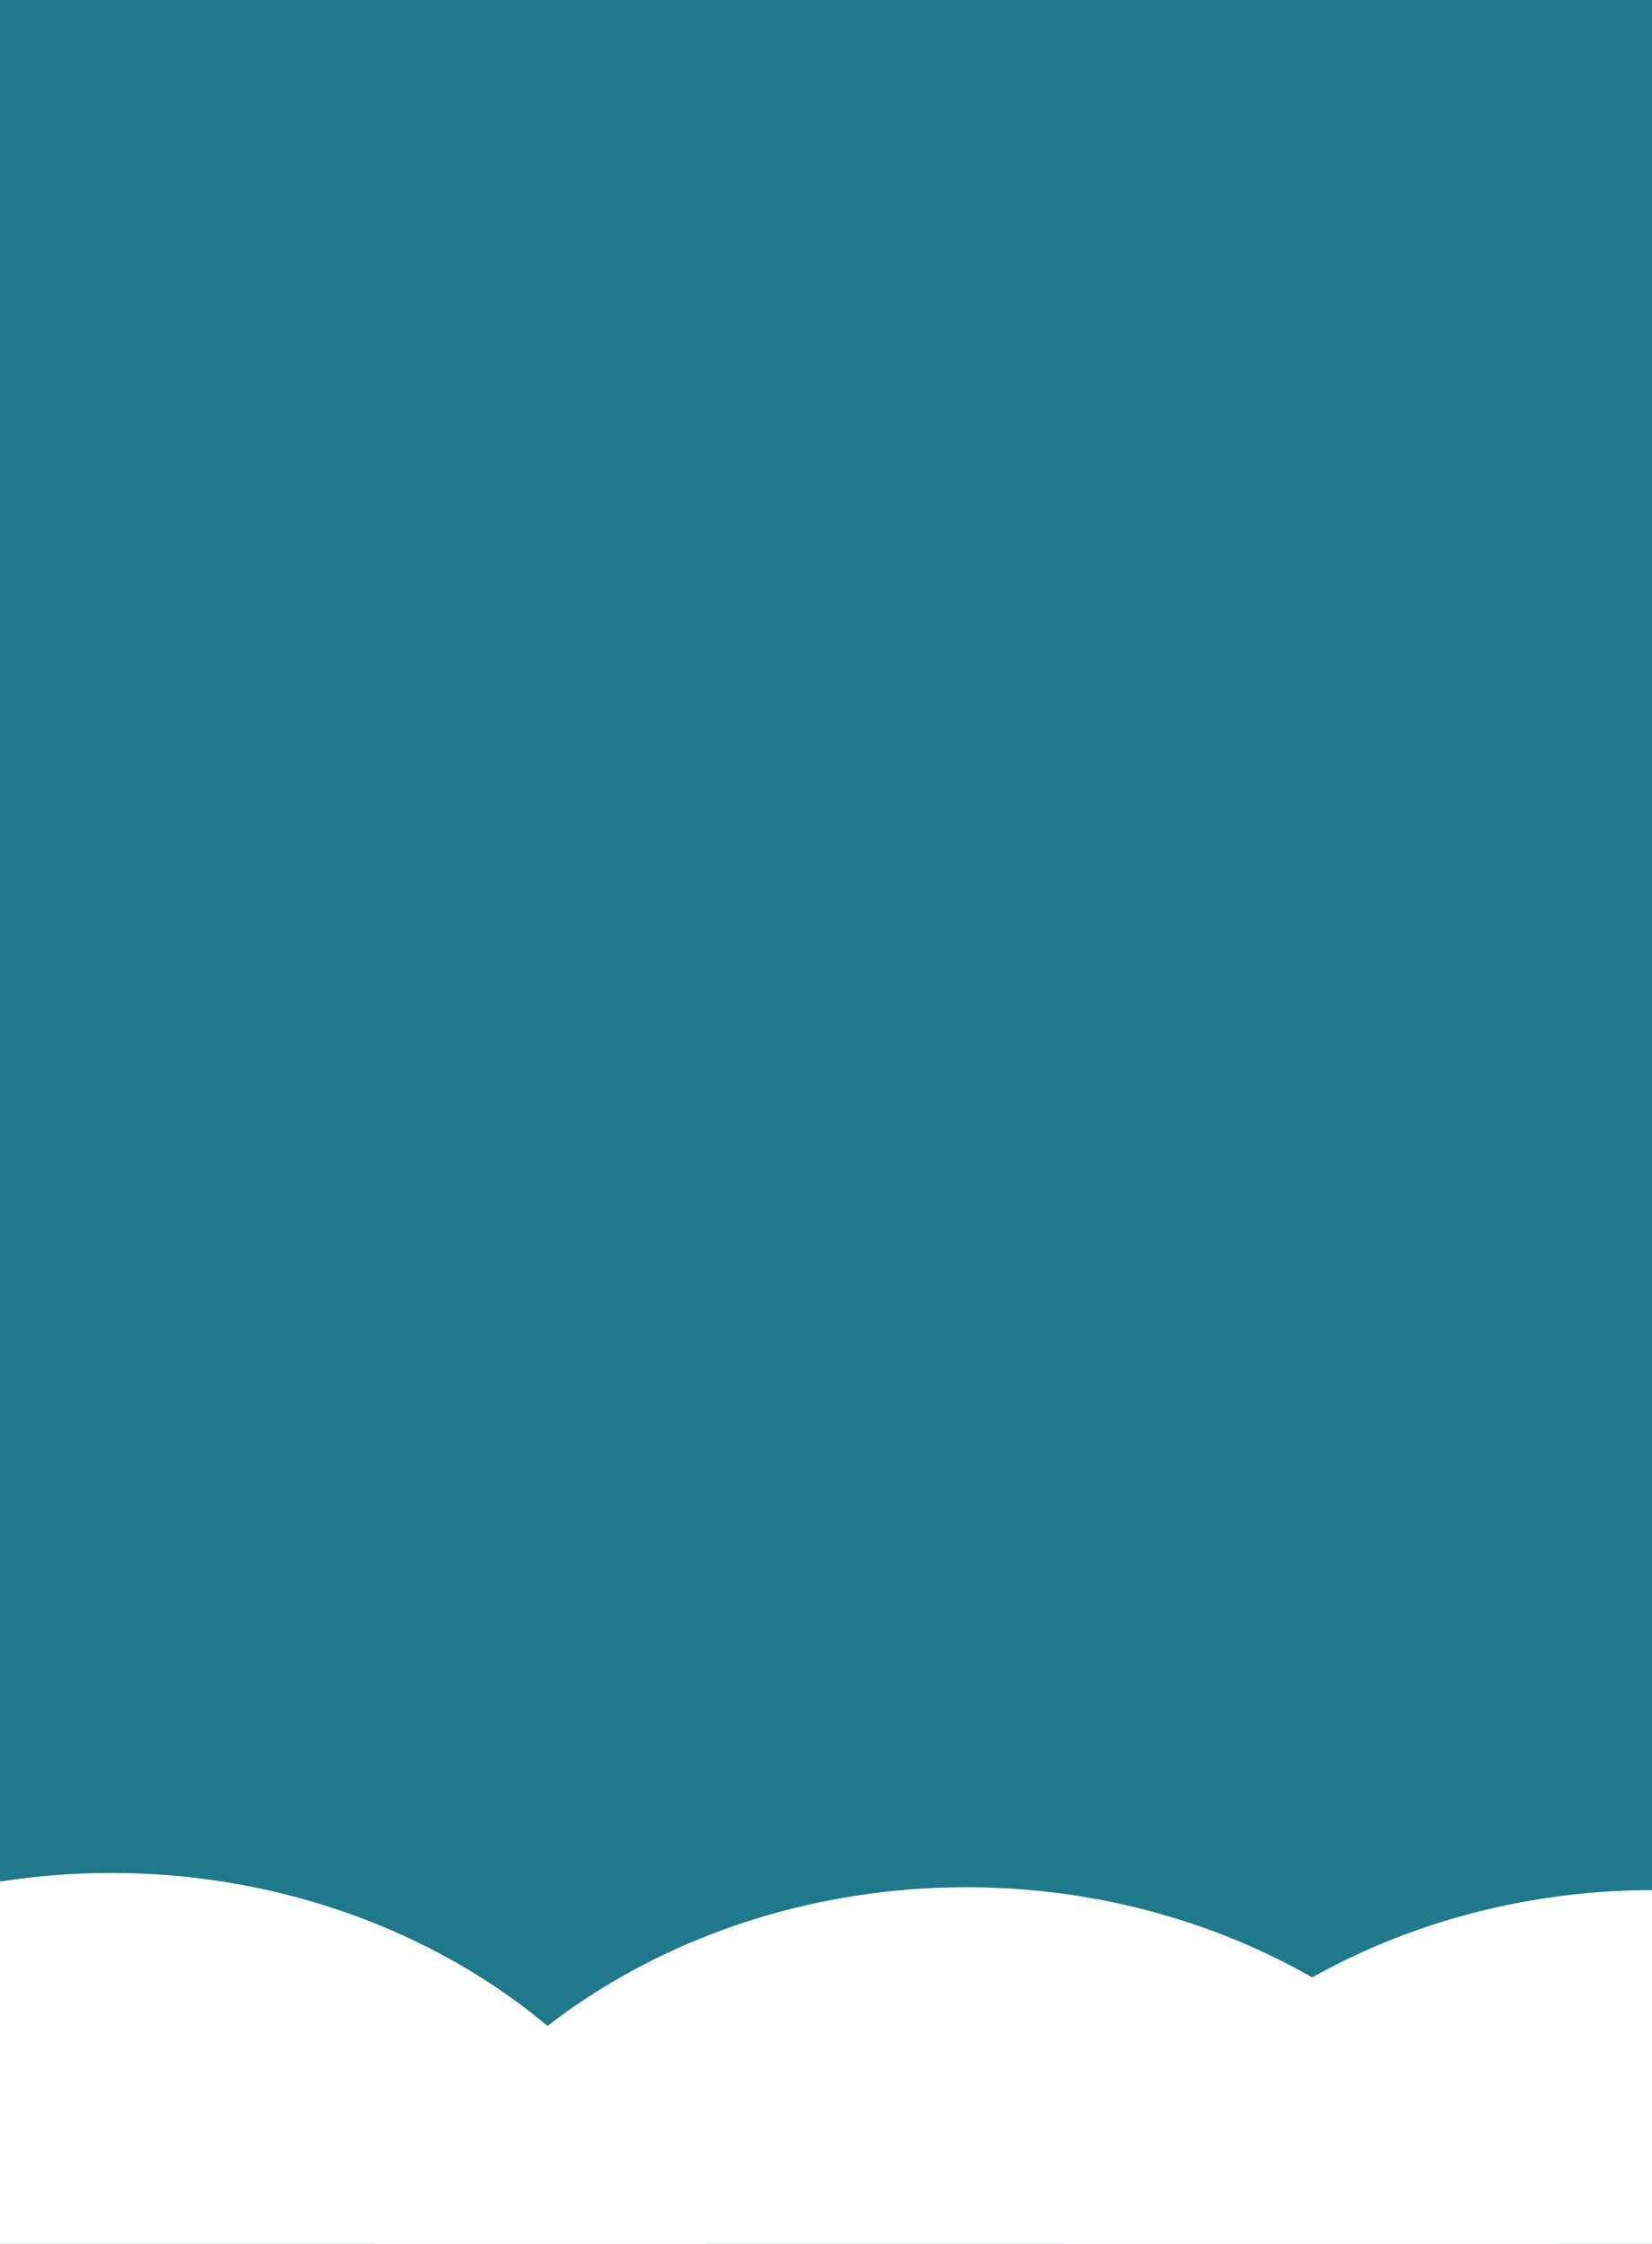 <?xml version="1.0" encoding="UTF-8" standalone="no"?>
<!-- Created with Inkscape (http://www.inkscape.org/) -->

<svg
   xmlns:osb="http://www.openswatchbook.org/uri/2009/osb"
   xmlns:dc="http://purl.org/dc/elements/1.1/"
   xmlns:cc="http://creativecommons.org/ns#"
   xmlns:rdf="http://www.w3.org/1999/02/22-rdf-syntax-ns#"
   xmlns:svg="http://www.w3.org/2000/svg"
   xmlns="http://www.w3.org/2000/svg"
   xmlns:xlink="http://www.w3.org/1999/xlink"
   xmlns:sodipodi="http://sodipodi.sourceforge.net/DTD/sodipodi-0.dtd"
   xmlns:inkscape="http://www.inkscape.org/namespaces/inkscape"
   width="414"
   height="562"
   viewBox="0 0 109.537 148.696"
   version="1.1"
   id="svg8249"
   inkscape:version="0.92.4 (5da689c313, 2019-01-14)"
   sodipodi:docname="drawing2.svg">
  <defs
     id="defs8243">
    <linearGradient
       id="linearGradient8838"
       osb:paint="solid">
      <stop
         style="stop-color:#558000;stop-opacity:1;"
         offset="0"
         id="stop8836" />
    </linearGradient>
    <linearGradient
       inkscape:collect="always"
       id="linearGradient8830">
      <stop
         style="stop-color:#ffffff;stop-opacity:1;"
         offset="0"
         id="stop8826" />
      <stop
         style="stop-color:#ffffff;stop-opacity:0;"
         offset="1"
         id="stop8828" />
    </linearGradient>
    <linearGradient
       id="linearGradient8806"
       osb:paint="solid">
      <stop
         style="stop-color:#ffffff;stop-opacity:1;"
         offset="0"
         id="stop8804" />
    </linearGradient>
    <radialGradient
       inkscape:collect="always"
       xlink:href="#linearGradient8830"
       id="radialGradient8832"
       cx="64.011"
       cy="222.432"
       fx="64.011"
       fy="222.432"
       r="77.24"
       gradientTransform="matrix(1,0,0,1.088,0,-19.627)"
       gradientUnits="userSpaceOnUse" />
    <linearGradient
       inkscape:collect="always"
       xlink:href="#linearGradient8838"
       id="linearGradient8840"
       x1="-13.229"
       y1="222.432"
       x2="141.251"
       y2="222.432"
       gradientUnits="userSpaceOnUse" />
    <filter
       inkscape:collect="always"
       style="color-interpolation-filters:sRGB"
       id="filter8914"
       x="-0.018"
       width="1.035"
       y="-0.016"
       height="1.032">
      <feGaussianBlur
         inkscape:collect="always"
         stdDeviation="1.127"
         id="feGaussianBlur8916" />
    </filter>
    <linearGradient
       inkscape:collect="always"
       xlink:href="#linearGradient8139"
       id="linearGradient8141"
       x1="203.527"
       y1="372.637"
       x2="285.042"
       y2="372.637"
       gradientUnits="userSpaceOnUse"
       gradientTransform="matrix(8.721,0,0,2.623,-1991.244,-751.421)" />
    <linearGradient
       id="linearGradient8139"
       osb:paint="solid">
      <stop
         style="stop-color:#1e798b;stop-opacity:1;"
         offset="0"
         id="stop8137" />
    </linearGradient>
  </defs>
  <sodipodi:namedview
     id="base"
     pagecolor="#ffffff"
     bordercolor="#666666"
     borderopacity="1.0"
     inkscape:pageopacity="0.0"
     inkscape:pageshadow="2"
     inkscape:zoom="0.7"
     inkscape:cx="340.03808"
     inkscape:cy="11.942176"
     inkscape:document-units="mm"
     inkscape:current-layer="layer1"
     showgrid="false"
     units="px"
     inkscape:window-width="1920"
     inkscape:window-height="1017"
     inkscape:window-x="-8"
     inkscape:window-y="-8"
     inkscape:window-maximized="1" />
  <g
     inkscape:label="Layer 1"
     inkscape:groupmode="layer"
     id="layer1"
     transform="translate(0,-148.304)">
    <rect
       style="opacity:1;fill:#ffffff;fill-opacity:0;stroke:#ffffff;stroke-width:0.265;stroke-miterlimit:4;stroke-dasharray:none;stroke-opacity:1"
       id="rect8251"
       width="118.4"
       height="153.413"
       x="-3.475"
       y="147.062" />
    <path
       style="opacity:1;fill:#00ffff;fill-opacity:0;stroke:#ffffff;stroke-width:1.012;stroke-miterlimit:4;stroke-dasharray:none;stroke-opacity:1"
       d="M -12.432,284.903 V -4 H 210.307 433.046 V 284.903 573.807 H 210.307 -12.432 Z"
       id="path8253"
       inkscape:connector-curvature="0"
       transform="matrix(0.265,0,0,0.265,0,148.304)" />
    <rect
       style="opacity:1;fill:#00ffff;fill-opacity:0;stroke:#ffffff;stroke-width:0.265;stroke-miterlimit:4;stroke-dasharray:none;stroke-opacity:1"
       id="rect8255"
       width="40.358"
       height="2.405"
       x="-6.682"
       y="208.267" />
    <rect
       style="opacity:0;fill:url(#linearGradient8840);fill-opacity:1;stroke:url(#radialGradient8832);stroke-width:0.265;stroke-miterlimit:4;stroke-dasharray:none;stroke-opacity:1;filter:url(#filter8914)"
       id="rect8259"
       width="154.215"
       height="167.845"
       x="-13.096"
       y="138.509" />
    <rect
       style="opacity:1;fill:url(#linearGradient8141);fill-opacity:1;stroke:#008bff;stroke-width:1.267;stroke-miterlimit:4;stroke-dasharray:none;stroke-opacity:1"
       id="rect5907"
       width="154.534"
       height="165.15"
       x="-19.274"
       y="135.248"
       ry="0" />
    <ellipse
       style="opacity:1;fill:#ffffff;fill-opacity:1;stroke:#ffffff;stroke-width:0.265;stroke-miterlimit:4;stroke-dasharray:none;stroke-opacity:1"
       id="path8145-14"
       cx="7.371"
       cy="308.906"
       rx="41.694"
       ry="36.349" />
    <rect
       style="opacity:0;fill:#008080;fill-opacity:0;stroke:#ffffff;stroke-width:0.265;stroke-miterlimit:4;stroke-dasharray:none;stroke-opacity:1"
       id="rect8957"
       width="27.781"
       height="28.348"
       x="-9.26"
       y="305.504" />
    <ellipse
       style="opacity:1;fill:#ffffff;fill-opacity:1;stroke:#ffffff;stroke-width:0.265;stroke-miterlimit:4;stroke-dasharray:none;stroke-opacity:1"
       id="path8145-14-1"
       cx="64.067"
       cy="309.851"
       rx="41.694"
       ry="36.349" />
    <ellipse
       style="opacity:1;fill:#ffffff;fill-opacity:1;stroke:#ffffff;stroke-width:0.265;stroke-miterlimit:4;stroke-dasharray:none;stroke-opacity:1"
       id="path8145-14-5"
       cx="109.613"
       cy="310.04"
       rx="41.694"
       ry="36.349" />
  </g>
</svg>
